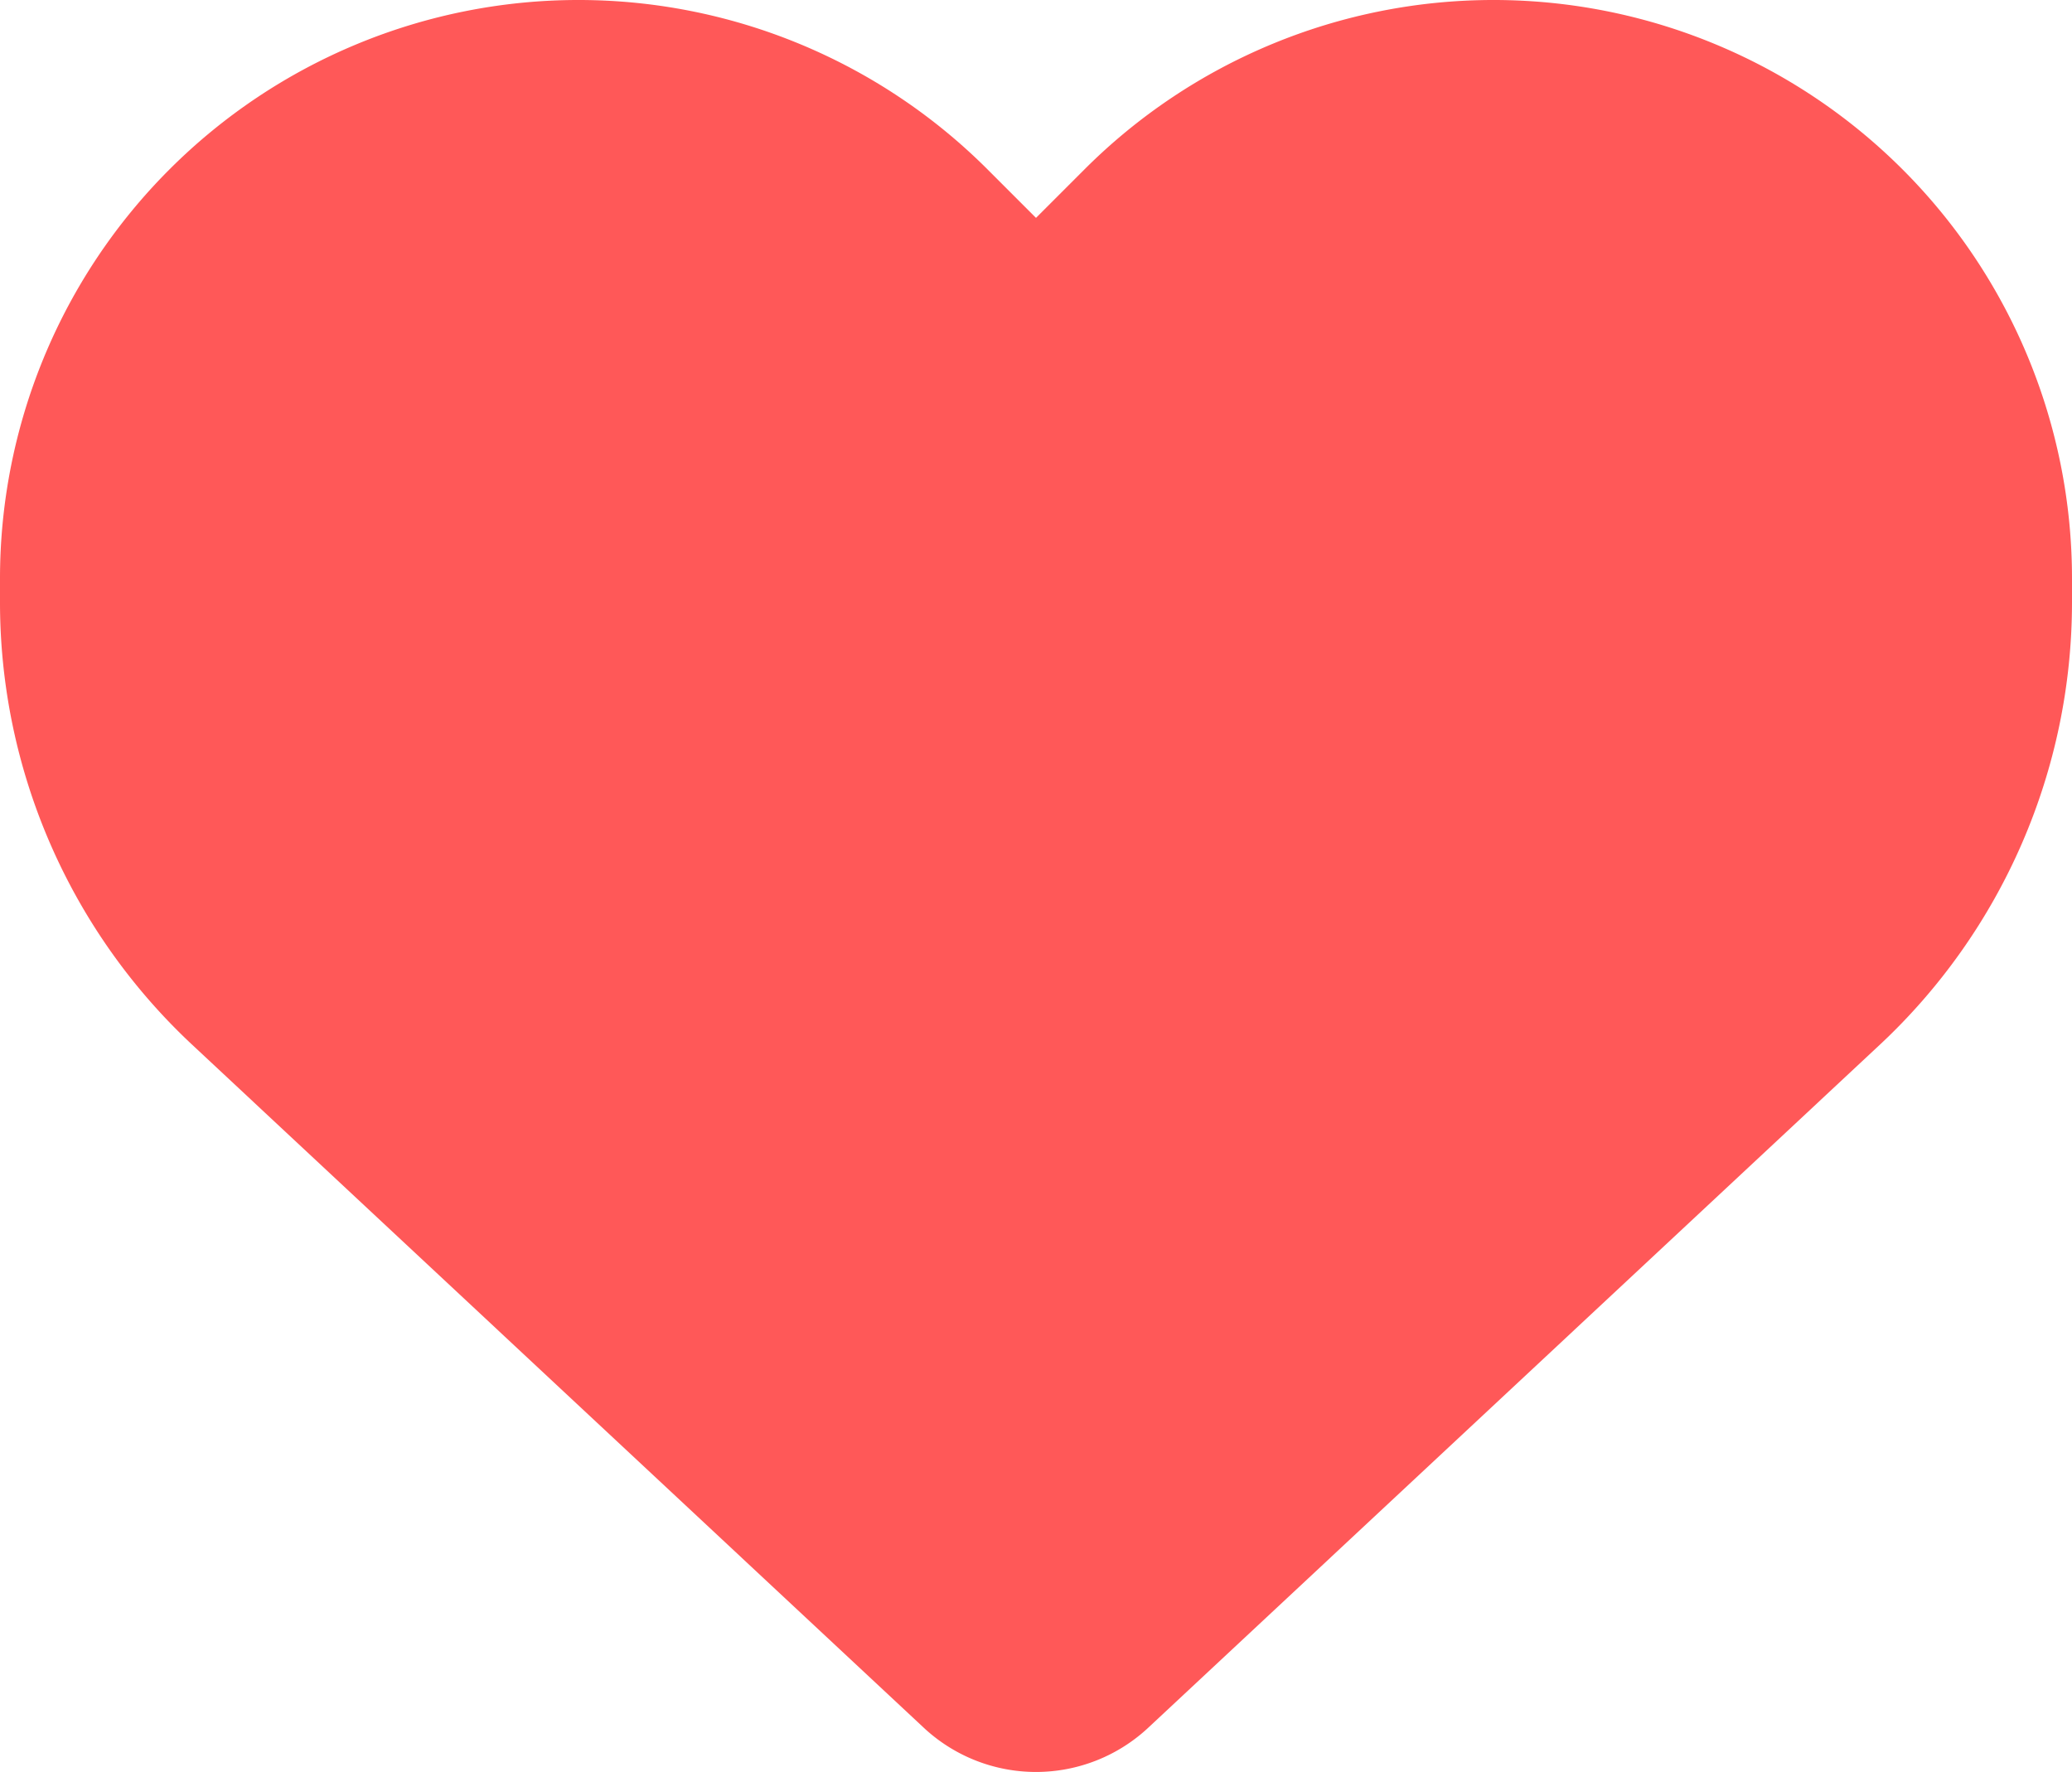 <svg xmlns="http://www.w3.org/2000/svg" width="20" height="17.104" viewBox="0 0 20 17.104">
    <path d="m1.859 52.239 7.059 6.59a1.588 1.588 0 0 0 2.164 0l7.059-6.59A5.844 5.844 0 0 0 20 47.961v-.227a5.584 5.584 0 0 0-9.531-3.949l-.469.469-.469-.469A5.584 5.584 0 0 0 0 47.735v.227a5.844 5.844 0 0 0 1.859 4.277z" transform="translate(0 -42.151)" style="fill:#ff5858"/>
</svg>

